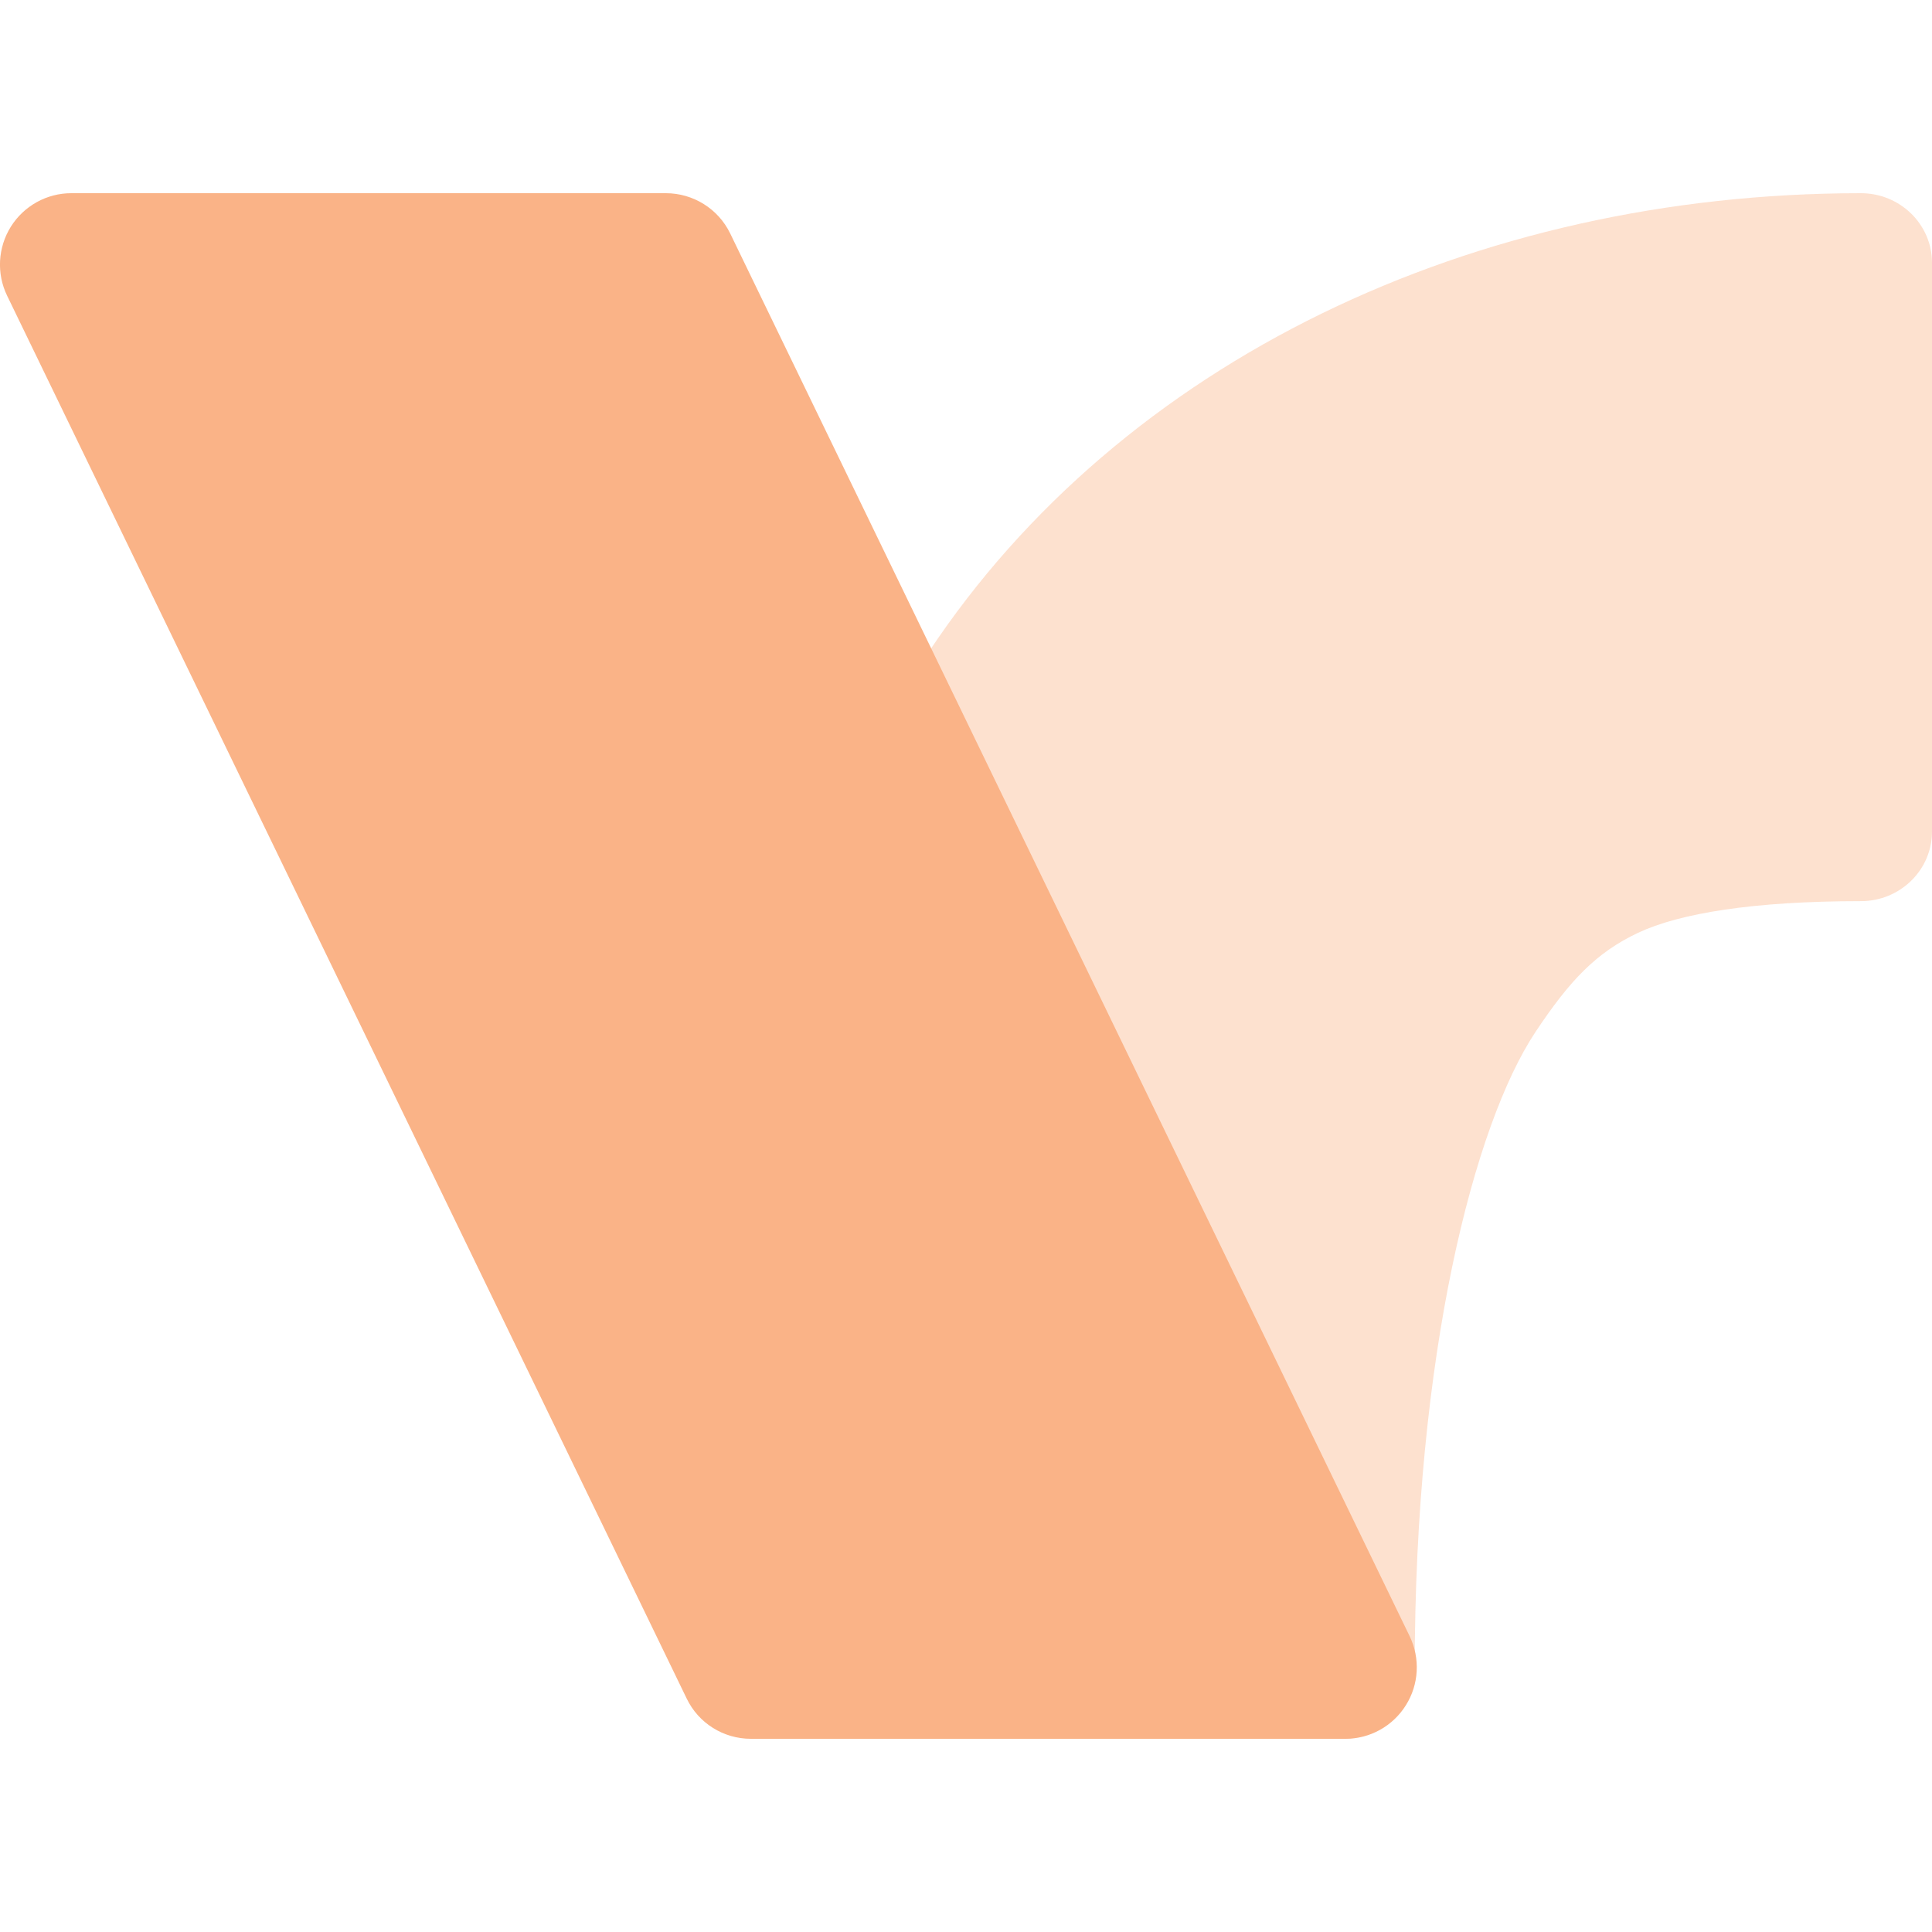 <svg xmlns="http://www.w3.org/2000/svg" style="isolation:isolate" width="16" height="16" viewBox="0 0 16 16">
 <g opacity=".4">
  <path fill="#FAB387" fill-rule="evenodd" d="M 11.128 14.4 C 11.453 14.4 11.716 14.142 11.716 13.824 C 11.716 11.213 12.209 9.311 12.715 8.548 C 13.002 8.116 13.221 7.888 13.566 7.725 C 13.911 7.563 14.52 7.463 15.411 7.463 C 15.736 7.463 16 7.205 16 6.887 L 16 2.176 C 16 1.858 15.736 1.6 15.411 1.6 C 12.202 1.6 9.29 2.99 7.693 5.397 C 6.125 7.761 5.714 10.628 5.714 13.824 C 5.714 14.142 5.978 14.4 6.303 14.4 L 11.128 14.4 Z"/>
 </g>
 <path fill="#FAB387" d="M 11.143 14.4 C 11.346 14.4 11.535 14.295 11.643 14.122 C 11.751 13.95 11.763 13.734 11.674 13.55 L 6.047 1.933 C 5.948 1.729 5.741 1.6 5.514 1.6 L 0.59 1.6 C 0.387 1.6 0.198 1.705 0.09 1.877 C -0.018 2.05 -0.03 2.266 0.059 2.449 L 5.687 14.067 C 5.785 14.271 5.992 14.4 6.218 14.4 L 11.143 14.4 Z"/>
</svg>
